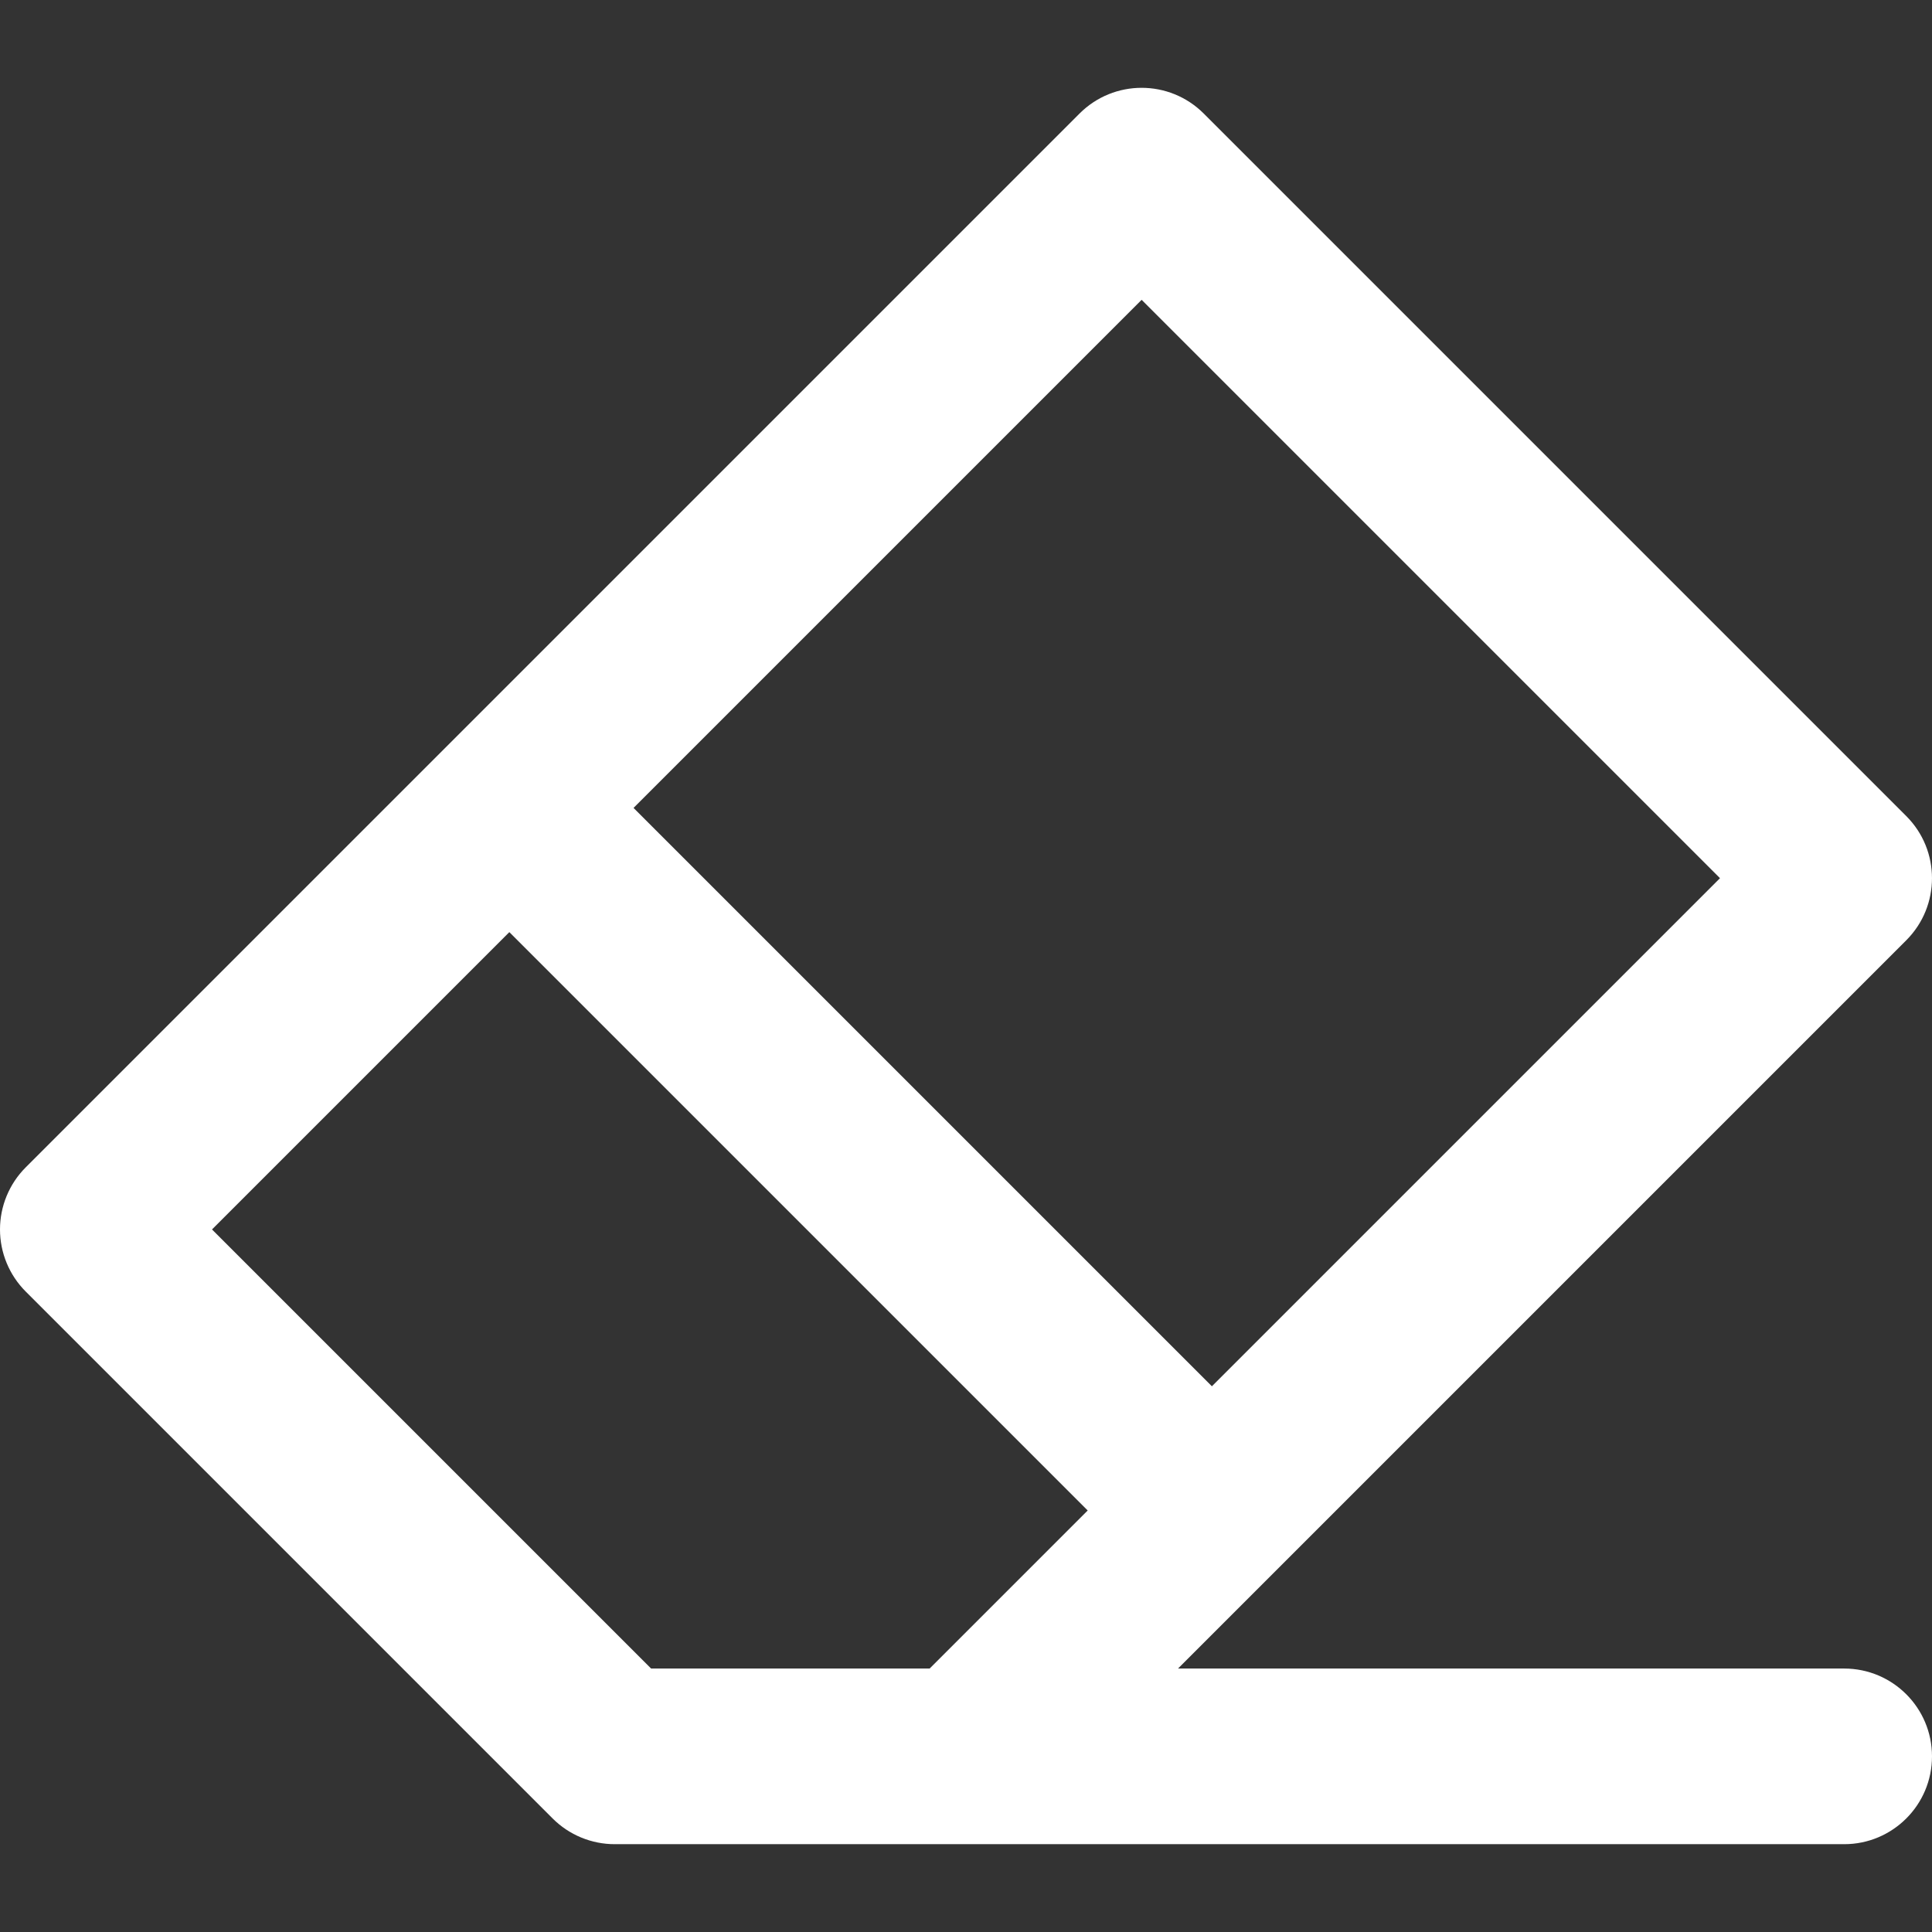 <?xml version="1.0" encoding="iso-8859-1"?>
<!-- Generator: Adobe Illustrator 19.0.0, SVG Export Plug-In . SVG Version: 6.00 Build 0)  -->
<svg version="1.1" id="Layer_1" xmlns="http://www.w3.org/2000/svg" xmlns:xlink="http://www.w3.org/1999/xlink" x="0px" y="0px"
	 viewBox="0 0 330 330" style="enable-background:new 0 0 330 330;" xml:space="preserve" fill="#fff">
<rect x="0" y="0" width="330" height="330" fill="#333333" stroke="none"/>
<path id="XMLID_71_" d="M315,285H201.213l124.393-124.394c5.858-5.858,5.858-15.355,0-21.213l-120-120
	c-5.857-5.858-15.355-5.858-21.213,0l-180,179.999C1.581,202.206,0,206.022,0,210c0,3.978,1.581,7.794,4.393,10.607l90,90
	C97.206,313.419,101.021,315,105,315l60,0c0.003,0,0.005,0,0.008,0L315,315c8.284,0,15-6.716,15-15S323.284,285,315,285z
	 M195,51.213L293.787,150l-86.787,86.787L108.213,138L195,51.213z M36.213,210L87,159.213L185.787,258l-26.999,27H135
	c-0.001,0-0.003,0-0.005,0l-23.782,0L36.213,210z"/>
<g>
</g>
<g>
</g>
<g>
</g>
<g>
</g>
<g>
</g>
<g>
</g>
<g>
</g>
<g>
</g>
<g>
</g>
<g>
</g>
<g>
</g>
<g>
</g>
<g>
</g>
<g>
</g>
<g>
</g>
</svg>
